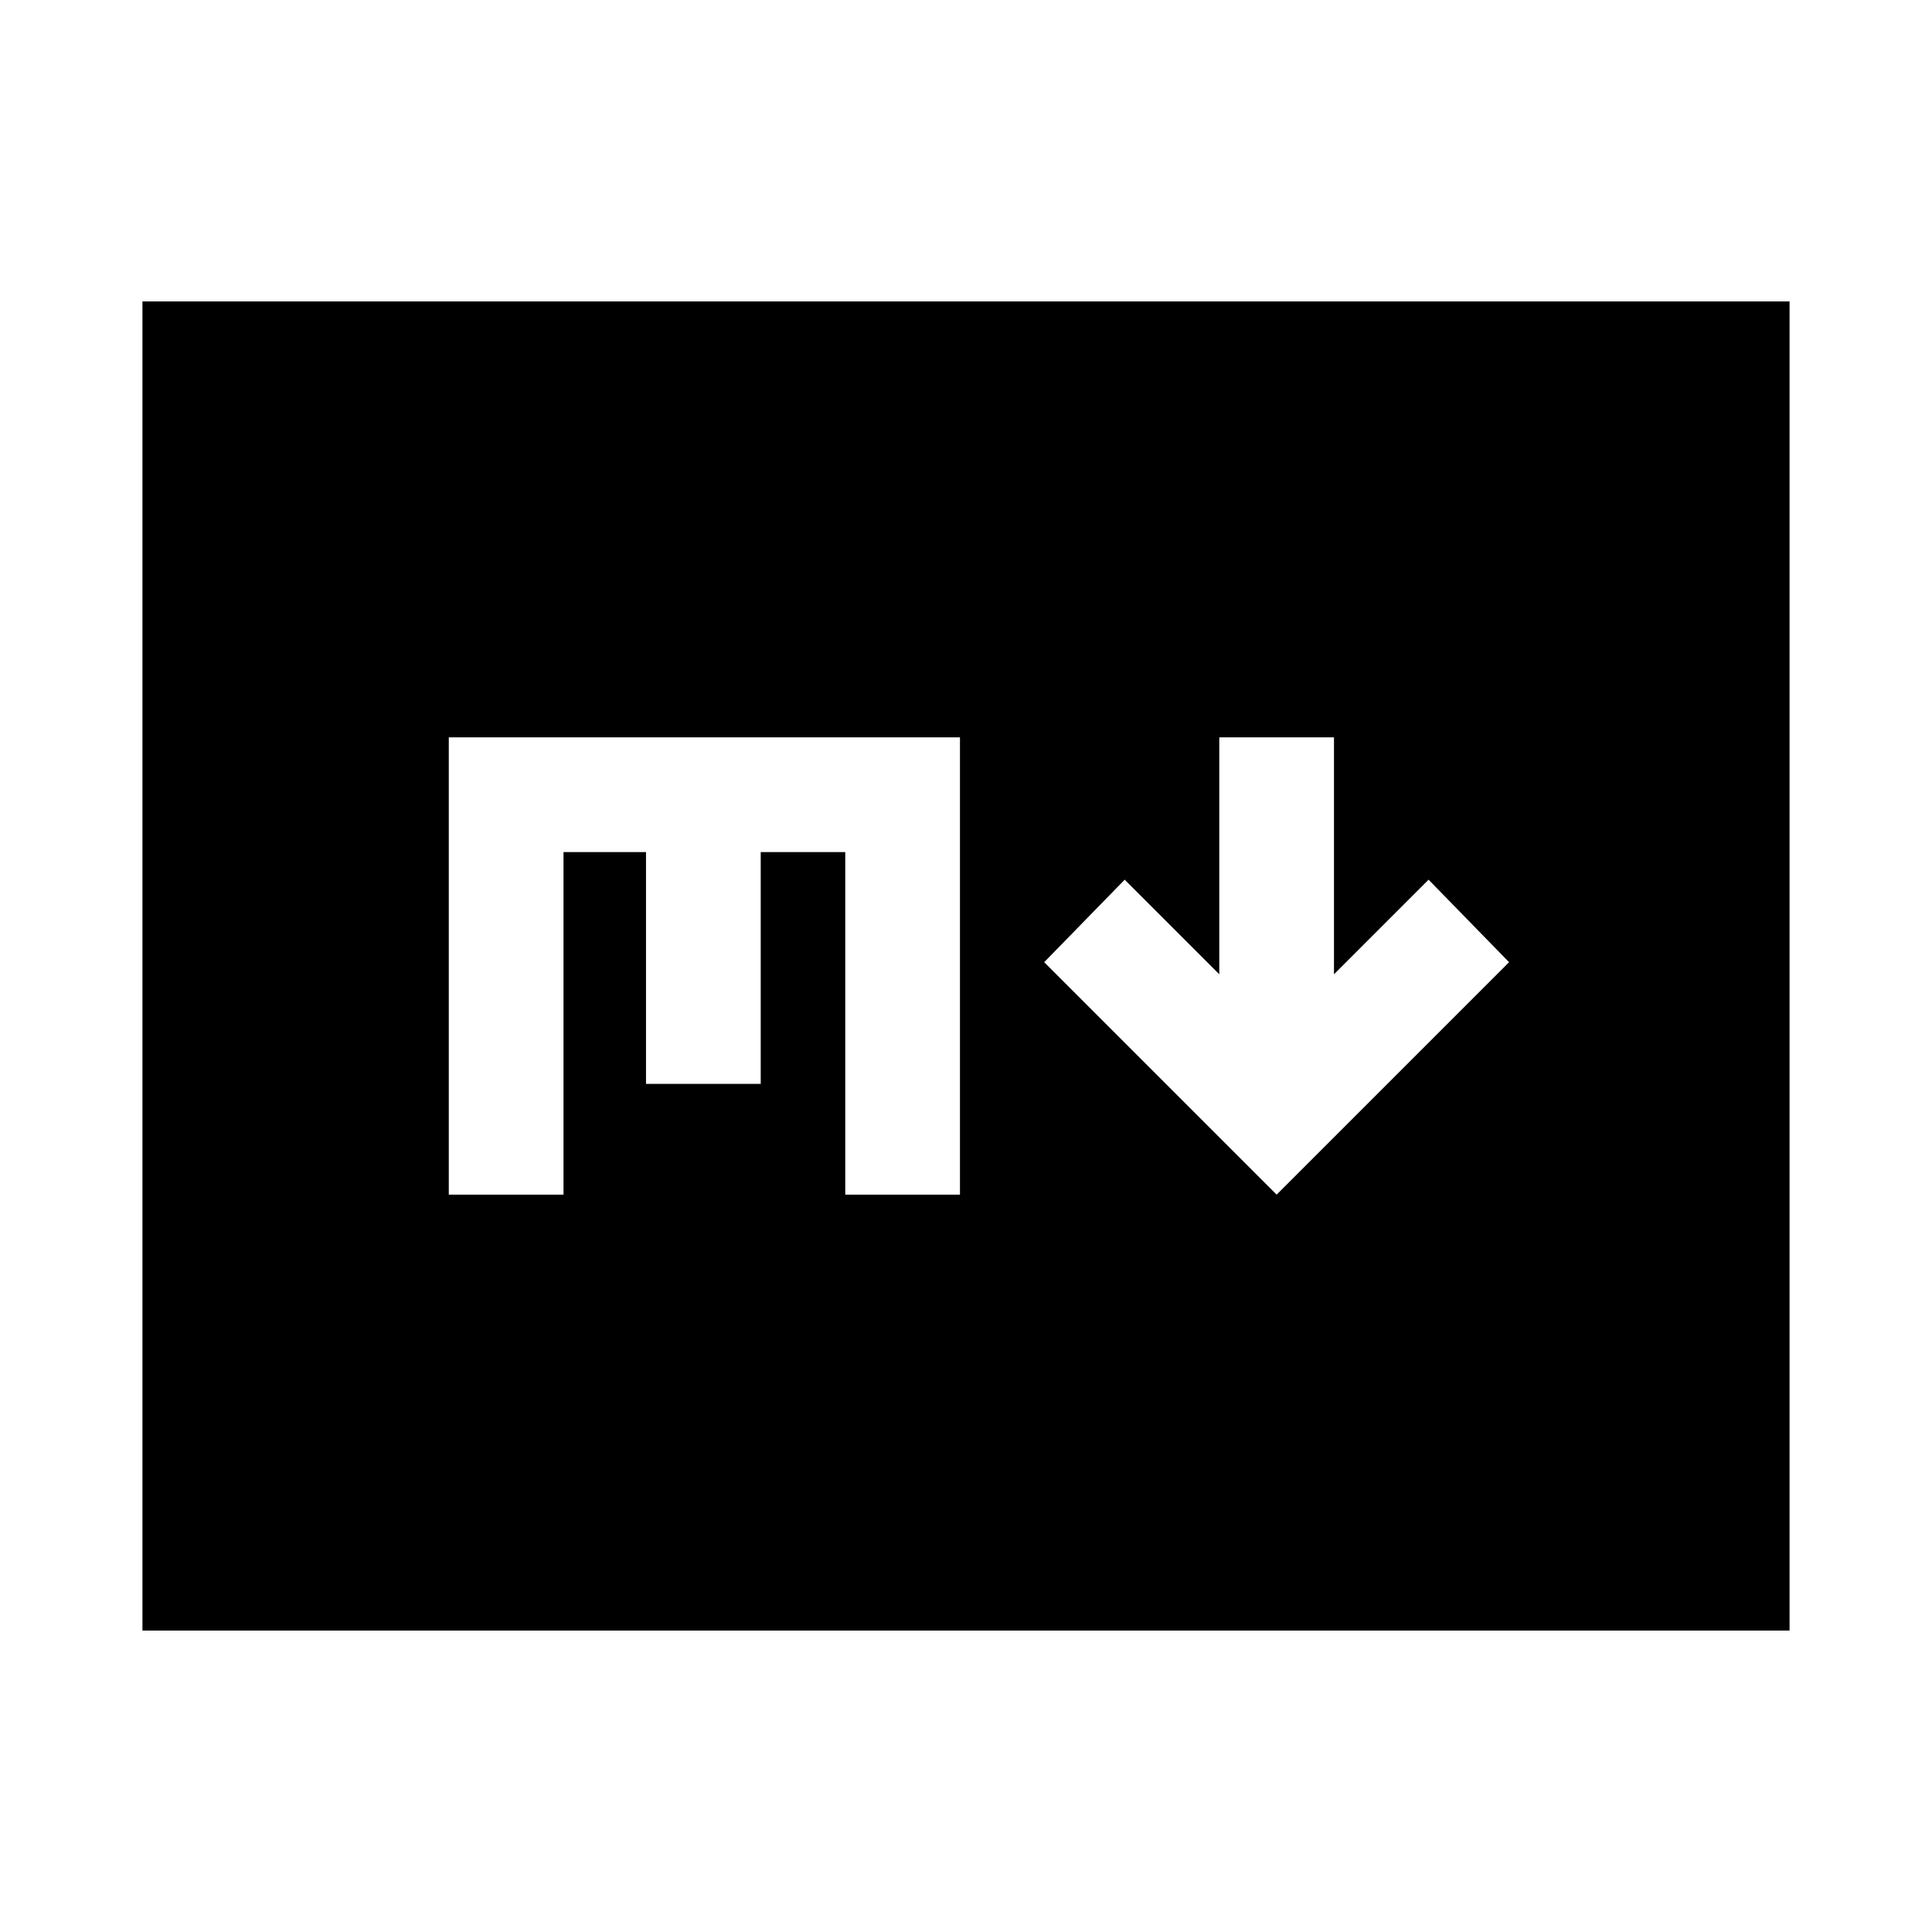 <svg xmlns="http://www.w3.org/2000/svg" height="24" viewBox="0 -960 960 960" width="24"><path d="m634.35-366.39 115.5-115.5-40-41-47 47v-117.72h-57v117.72l-47-47-40 41 115.5 115.5ZM70.78-149.78v-660.44h818.44v660.44H70.78ZM223-366.39h57v-170.22h41v115.18h57v-115.18h42v170.22h57v-227.22H223v227.22Z"/></svg>